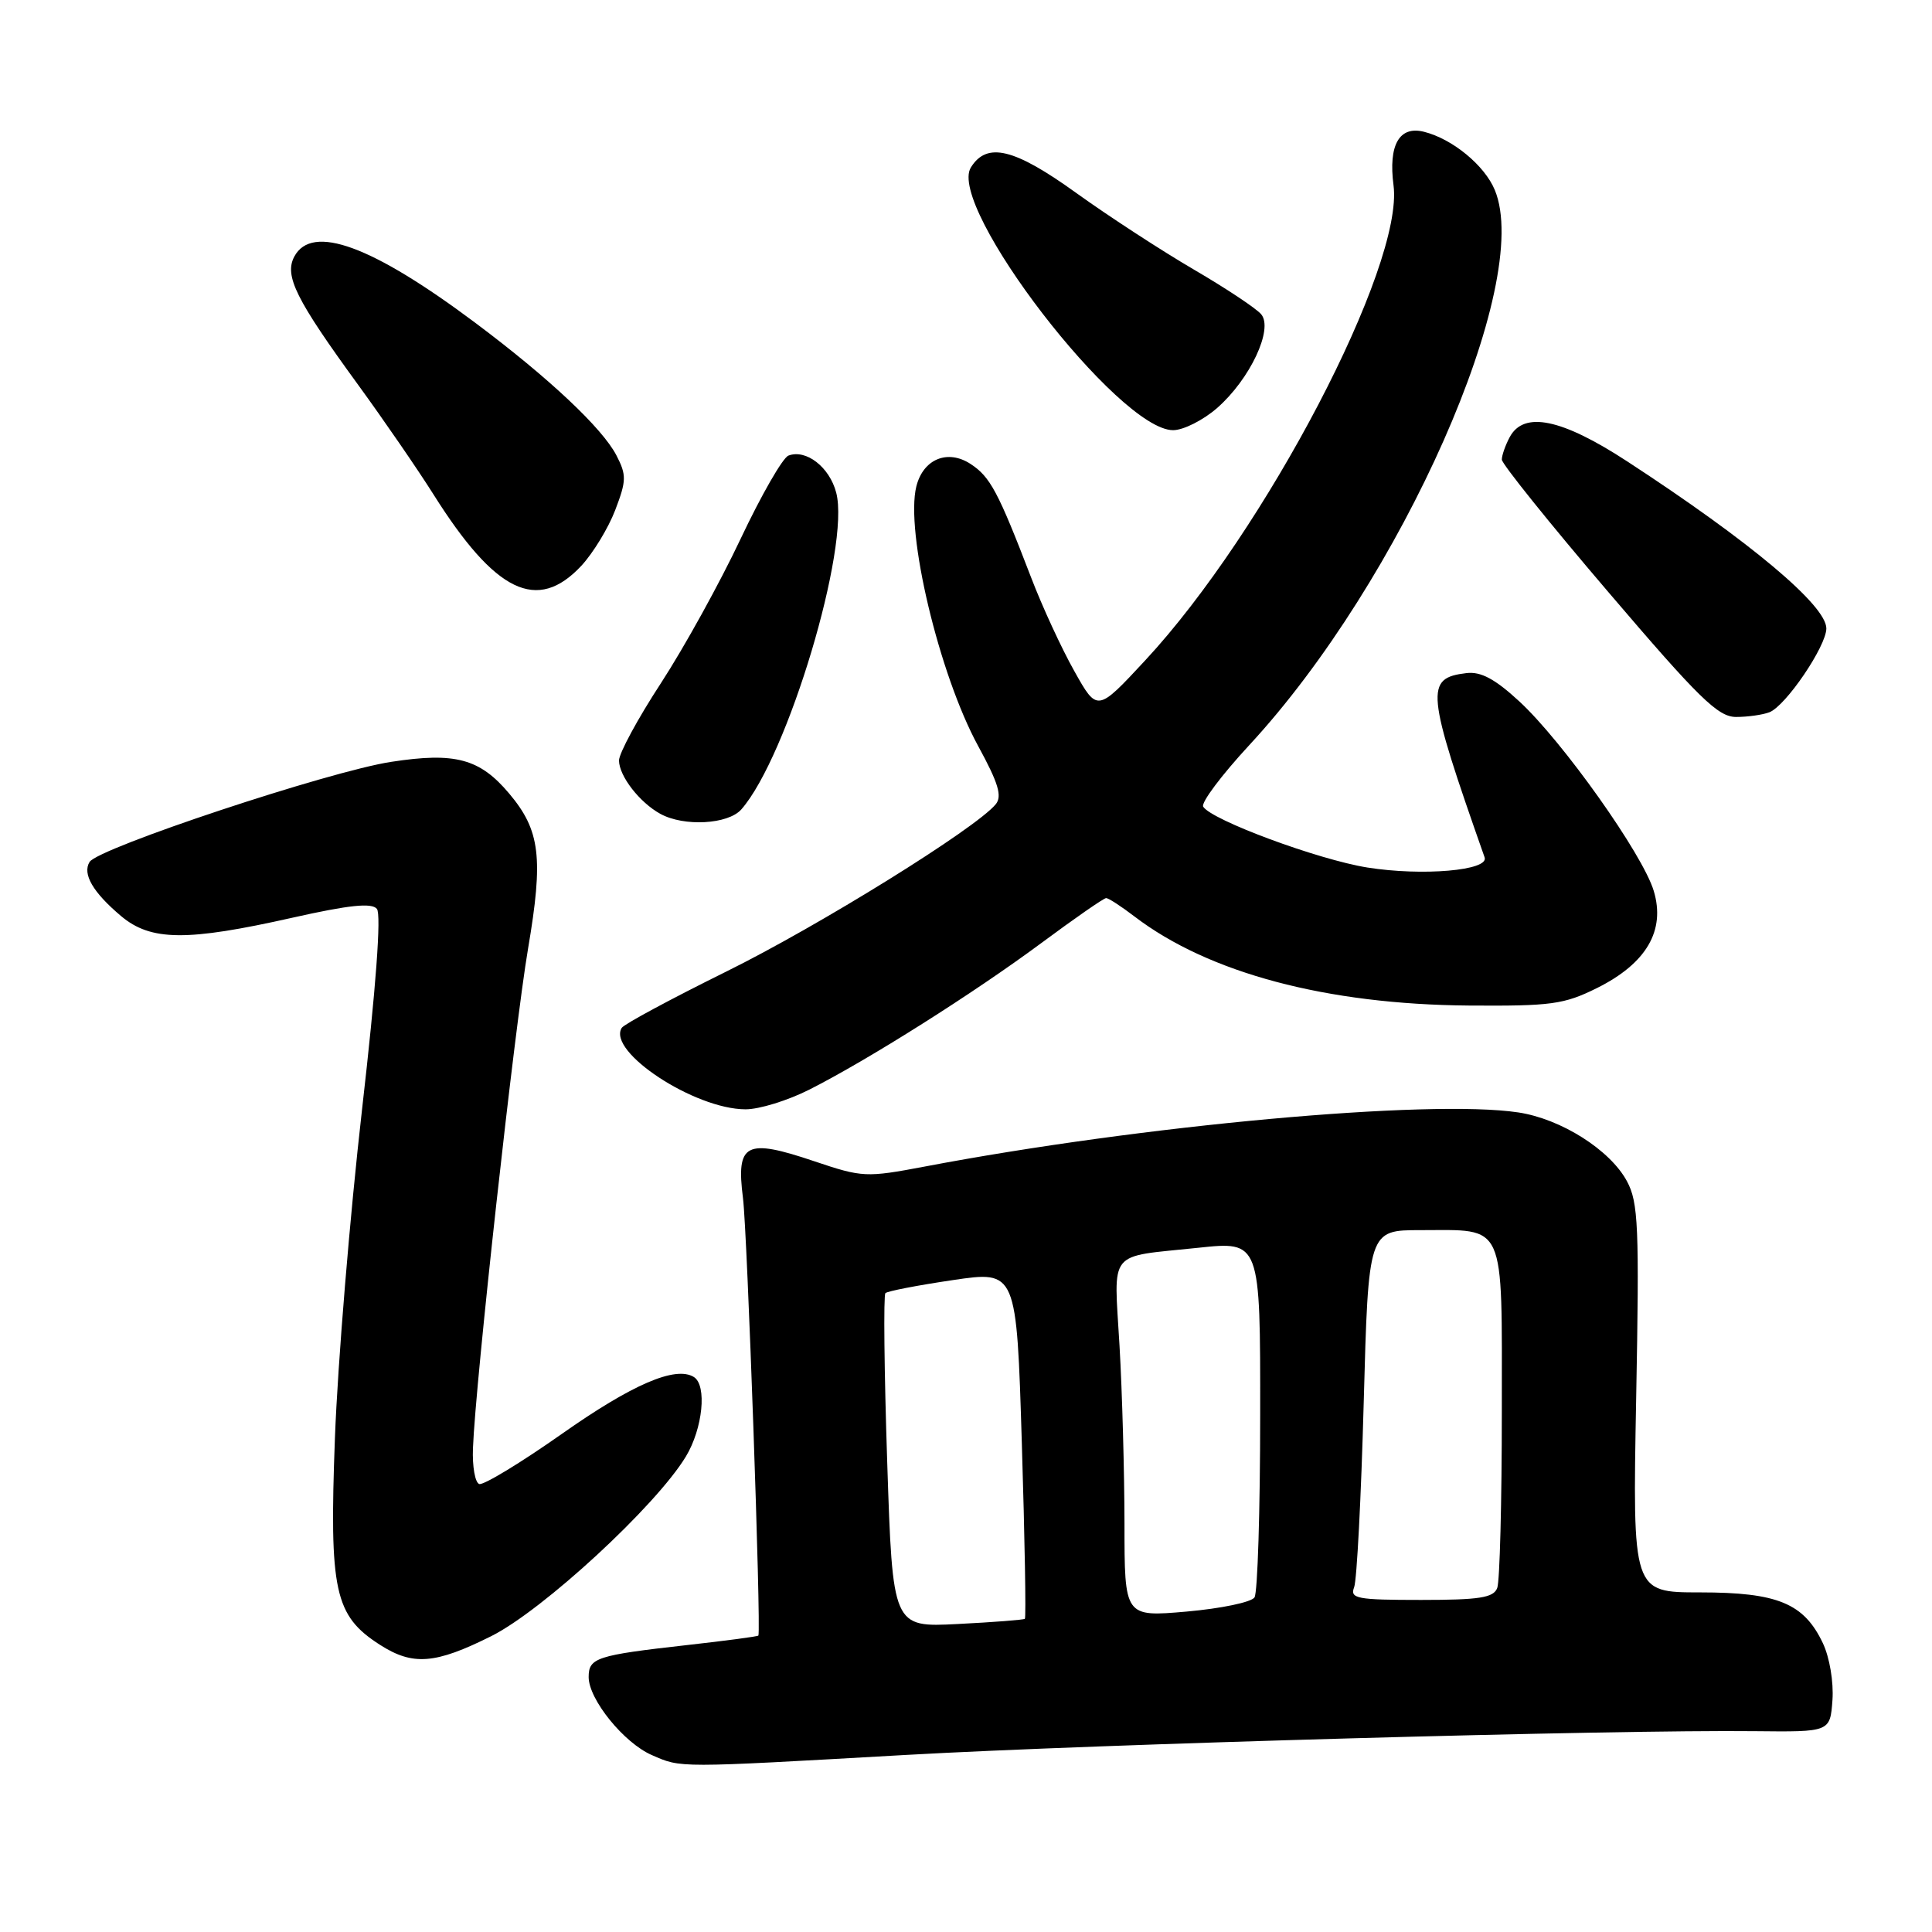 <?xml version="1.0" encoding="UTF-8" standalone="no"?>
<!DOCTYPE svg PUBLIC "-//W3C//DTD SVG 1.1//EN" "http://www.w3.org/Graphics/SVG/1.1/DTD/svg11.dtd" >
<svg xmlns="http://www.w3.org/2000/svg" xmlns:xlink="http://www.w3.org/1999/xlink" version="1.1" viewBox="0 0 256 256">
 <g >
 <path fill="currentColor"
d=" M 120.00 232.54 C 145.68 231.09 213.93 229.18 232.50 229.39 C 242.50 229.50 242.50 229.50 242.81 225.27 C 242.98 222.87 242.43 219.61 241.54 217.73 C 239.03 212.44 235.54 211.00 225.26 211.00 C 216.32 211.00 216.32 211.00 216.80 185.34 C 217.23 162.53 217.09 159.32 215.58 156.52 C 213.35 152.37 206.84 148.25 201.17 147.40 C 189.38 145.63 151.33 149.10 122.50 154.58 C 114.77 156.04 114.28 156.02 107.92 153.88 C 98.80 150.80 97.52 151.46 98.45 158.77 C 99.02 163.28 100.87 215.82 100.49 216.72 C 100.44 216.84 96.15 217.41 90.95 217.99 C 79.04 219.33 78.00 219.67 78.00 222.22 C 78.00 225.18 82.68 230.96 86.38 232.56 C 90.30 234.27 89.52 234.27 120.00 232.54 Z  M 65.09 216.80 C 71.92 213.39 86.93 199.54 90.88 193.00 C 93.13 189.28 93.70 183.55 91.94 182.46 C 89.51 180.96 83.79 183.42 74.43 190.01 C 68.97 193.85 64.05 196.83 63.50 196.64 C 62.95 196.45 62.57 194.31 62.67 191.89 C 62.99 183.25 68.17 136.30 69.97 125.70 C 72.02 113.65 71.58 110.03 67.48 105.16 C 63.58 100.52 60.32 99.64 51.83 100.95 C 43.63 102.20 13.01 112.37 11.87 114.21 C 10.89 115.80 12.31 118.24 16.05 121.39 C 19.99 124.70 24.75 124.75 38.75 121.60 C 46.28 119.91 49.26 119.60 49.94 120.43 C 50.54 121.15 49.82 130.90 47.97 147.03 C 46.37 161.04 44.75 180.62 44.38 190.53 C 43.62 210.86 44.32 214.08 50.35 217.95 C 54.71 220.74 57.66 220.51 65.09 216.80 Z  M 107.24 144.38 C 115.10 140.40 129.00 131.61 137.98 124.96 C 142.40 121.68 146.26 119.00 146.57 119.00 C 146.88 119.00 148.58 120.10 150.34 121.45 C 160.16 128.94 175.77 133.09 194.63 133.24 C 205.55 133.32 207.24 133.09 211.61 130.92 C 218.16 127.66 220.71 123.30 219.13 118.05 C 217.68 113.20 207.06 98.24 201.32 92.94 C 198.09 89.96 196.22 88.96 194.31 89.19 C 188.79 89.85 188.95 91.53 196.72 113.61 C 197.33 115.35 188.48 116.11 181.18 114.95 C 174.67 113.91 160.53 108.67 159.43 106.89 C 159.11 106.37 161.86 102.71 165.52 98.75 C 185.71 76.95 203.17 37.48 198.07 25.18 C 196.72 21.91 192.45 18.40 188.68 17.46 C 185.41 16.64 183.95 19.21 184.65 24.56 C 186.04 35.21 167.67 70.37 151.74 87.51 C 145.39 94.35 145.39 94.35 142.35 88.92 C 140.67 85.94 138.09 80.35 136.62 76.50 C 132.26 65.15 131.21 63.18 128.61 61.48 C 125.57 59.49 122.33 60.82 121.42 64.45 C 119.93 70.42 124.43 89.35 129.61 98.85 C 132.30 103.78 132.82 105.51 131.93 106.58 C 129.27 109.79 108.49 122.69 96.21 128.75 C 88.91 132.36 82.68 135.71 82.38 136.20 C 80.43 139.35 92.02 146.97 98.78 146.99 C 100.59 147.00 104.40 145.82 107.24 144.38 Z  M 98.23 107.25 C 104.35 100.28 112.69 72.45 110.80 65.27 C 109.91 61.88 106.80 59.48 104.47 60.37 C 103.71 60.66 100.86 65.63 98.13 71.41 C 95.40 77.20 90.66 85.78 87.59 90.50 C 84.51 95.21 82.01 99.84 82.02 100.78 C 82.05 102.85 84.75 106.33 87.50 107.84 C 90.63 109.56 96.48 109.24 98.23 107.25 Z  M 234.45 94.38 C 236.62 93.55 242.00 85.62 242.00 83.27 C 242.00 80.23 231.92 71.77 215.62 61.14 C 206.92 55.46 201.91 54.43 200.04 57.93 C 199.47 59.00 199.00 60.33 199.00 60.90 C 199.00 61.46 205.35 69.37 213.12 78.46 C 225.14 92.55 227.65 95.00 230.04 95.00 C 231.58 95.00 233.56 94.72 234.45 94.38 Z  M 77.03 74.97 C 78.58 73.30 80.60 69.99 81.52 67.59 C 83.01 63.69 83.03 62.95 81.68 60.34 C 79.80 56.72 72.76 50.10 63.00 42.79 C 49.30 32.54 41.35 29.62 39.00 33.99 C 37.64 36.54 39.20 39.66 47.46 51.00 C 50.86 55.67 55.35 62.20 57.43 65.50 C 65.65 78.55 71.19 81.22 77.03 74.97 Z  M 161.29 54.05 C 165.64 50.23 168.75 43.61 167.12 41.65 C 166.48 40.88 162.48 38.22 158.23 35.74 C 153.98 33.26 146.95 28.69 142.61 25.57 C 134.39 19.65 130.78 18.77 128.65 22.18 C 125.42 27.35 148.24 57.00 155.44 57.00 C 156.81 57.00 159.44 55.67 161.29 54.05 Z  M 117.56 193.73 C 117.16 181.68 117.06 171.61 117.32 171.35 C 117.58 171.08 121.60 170.31 126.25 169.62 C 134.70 168.37 134.70 168.37 135.40 191.30 C 135.79 203.91 135.97 214.35 135.80 214.50 C 135.64 214.64 131.62 214.95 126.89 215.19 C 118.28 215.63 118.28 215.63 117.56 193.73 Z  M 149.00 201.88 C 148.99 195.07 148.70 184.45 148.34 178.28 C 147.60 165.40 146.62 166.62 158.75 165.34 C 167.00 164.46 167.00 164.46 166.98 187.48 C 166.98 200.14 166.64 211.02 166.23 211.66 C 165.83 212.30 161.78 213.14 157.25 213.54 C 149.00 214.26 149.00 214.26 149.00 201.88 Z  M 179.43 210.32 C 179.79 209.39 180.36 198.37 180.70 185.82 C 181.32 163.00 181.32 163.00 188.22 163.00 C 199.64 163.00 199.00 161.57 199.00 186.95 C 199.00 198.99 198.73 209.55 198.39 210.42 C 197.90 211.71 196.03 212.00 188.29 212.00 C 179.79 212.00 178.85 211.82 179.43 210.32 Z "/>
</g>
</svg>